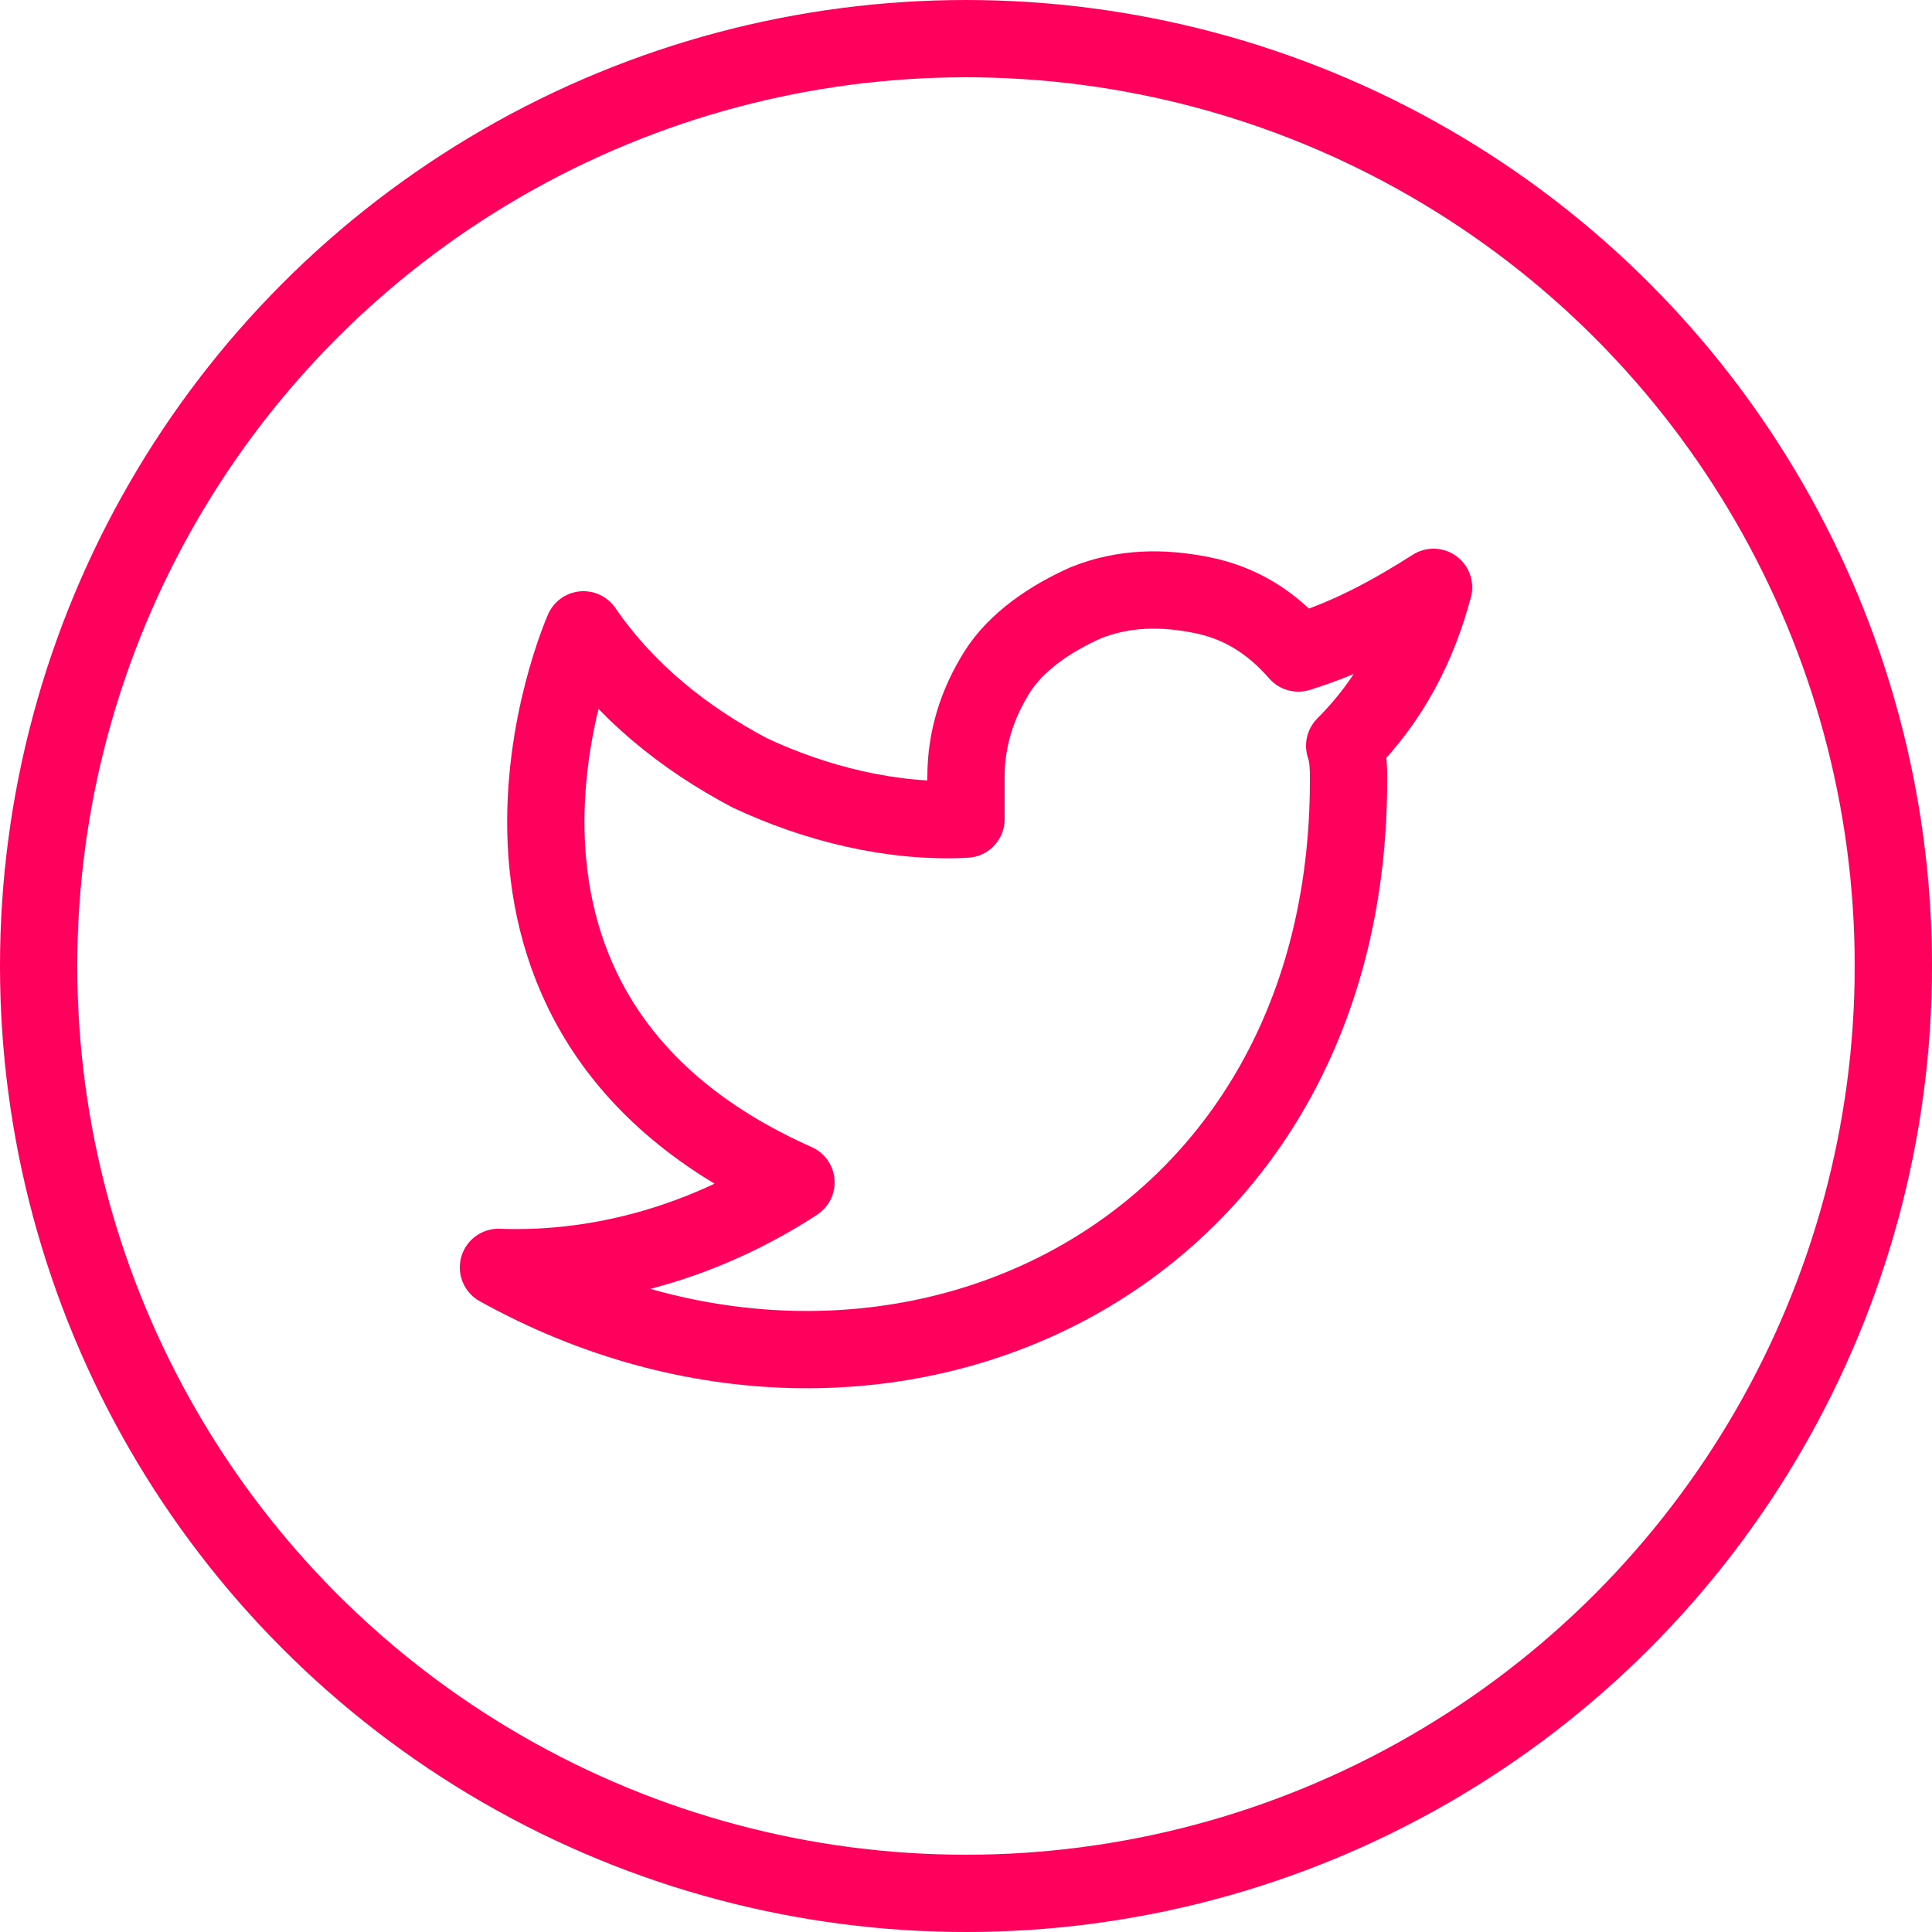 <?xml version="1.0" encoding="utf-8"?>
<!-- Generator: Adobe Illustrator 25.2.1, SVG Export Plug-In . SVG Version: 6.00 Build 0)  -->
<svg version="1.1" id="Layer_1" xmlns="http://www.w3.org/2000/svg" xmlns:xlink="http://www.w3.org/1999/xlink" x="0px" y="0px"
	 viewBox="0 0 50 50" style="enable-background:new 0 0 50 50;" xml:space="preserve">
<style type="text/css">
	.st0{fill:none;stroke:#FF005C;stroke-width:2;}
	.st1{fill:none;stroke:#FF005C;stroke-width:2;stroke-linecap:round;stroke-linejoin:round;}
</style>
<circle class="st0" cx="25" cy="25" r="24"/>
<path class="st1" d="M37.1,15.2c-1.1,0.7-2.2,1.3-3.5,1.7c-0.7-0.8-1.5-1.3-2.5-1.5s-2-0.2-3,0.2c-0.9,0.4-1.8,1-2.3,1.8
	S25,19.1,25,20.1v1.1c-1.9,0.1-3.9-0.4-5.6-1.2c-1.7-0.9-3.2-2.1-4.3-3.7c0,0-4.4,9.9,5.5,14.3c-2.3,1.5-5,2.3-7.7,2.2
	c9.9,5.5,22,0,22-12.6c0-0.3,0-0.6-0.1-0.9C36,18.1,36.7,16.7,37.1,15.2L37.1,15.2z"/>
</svg>
